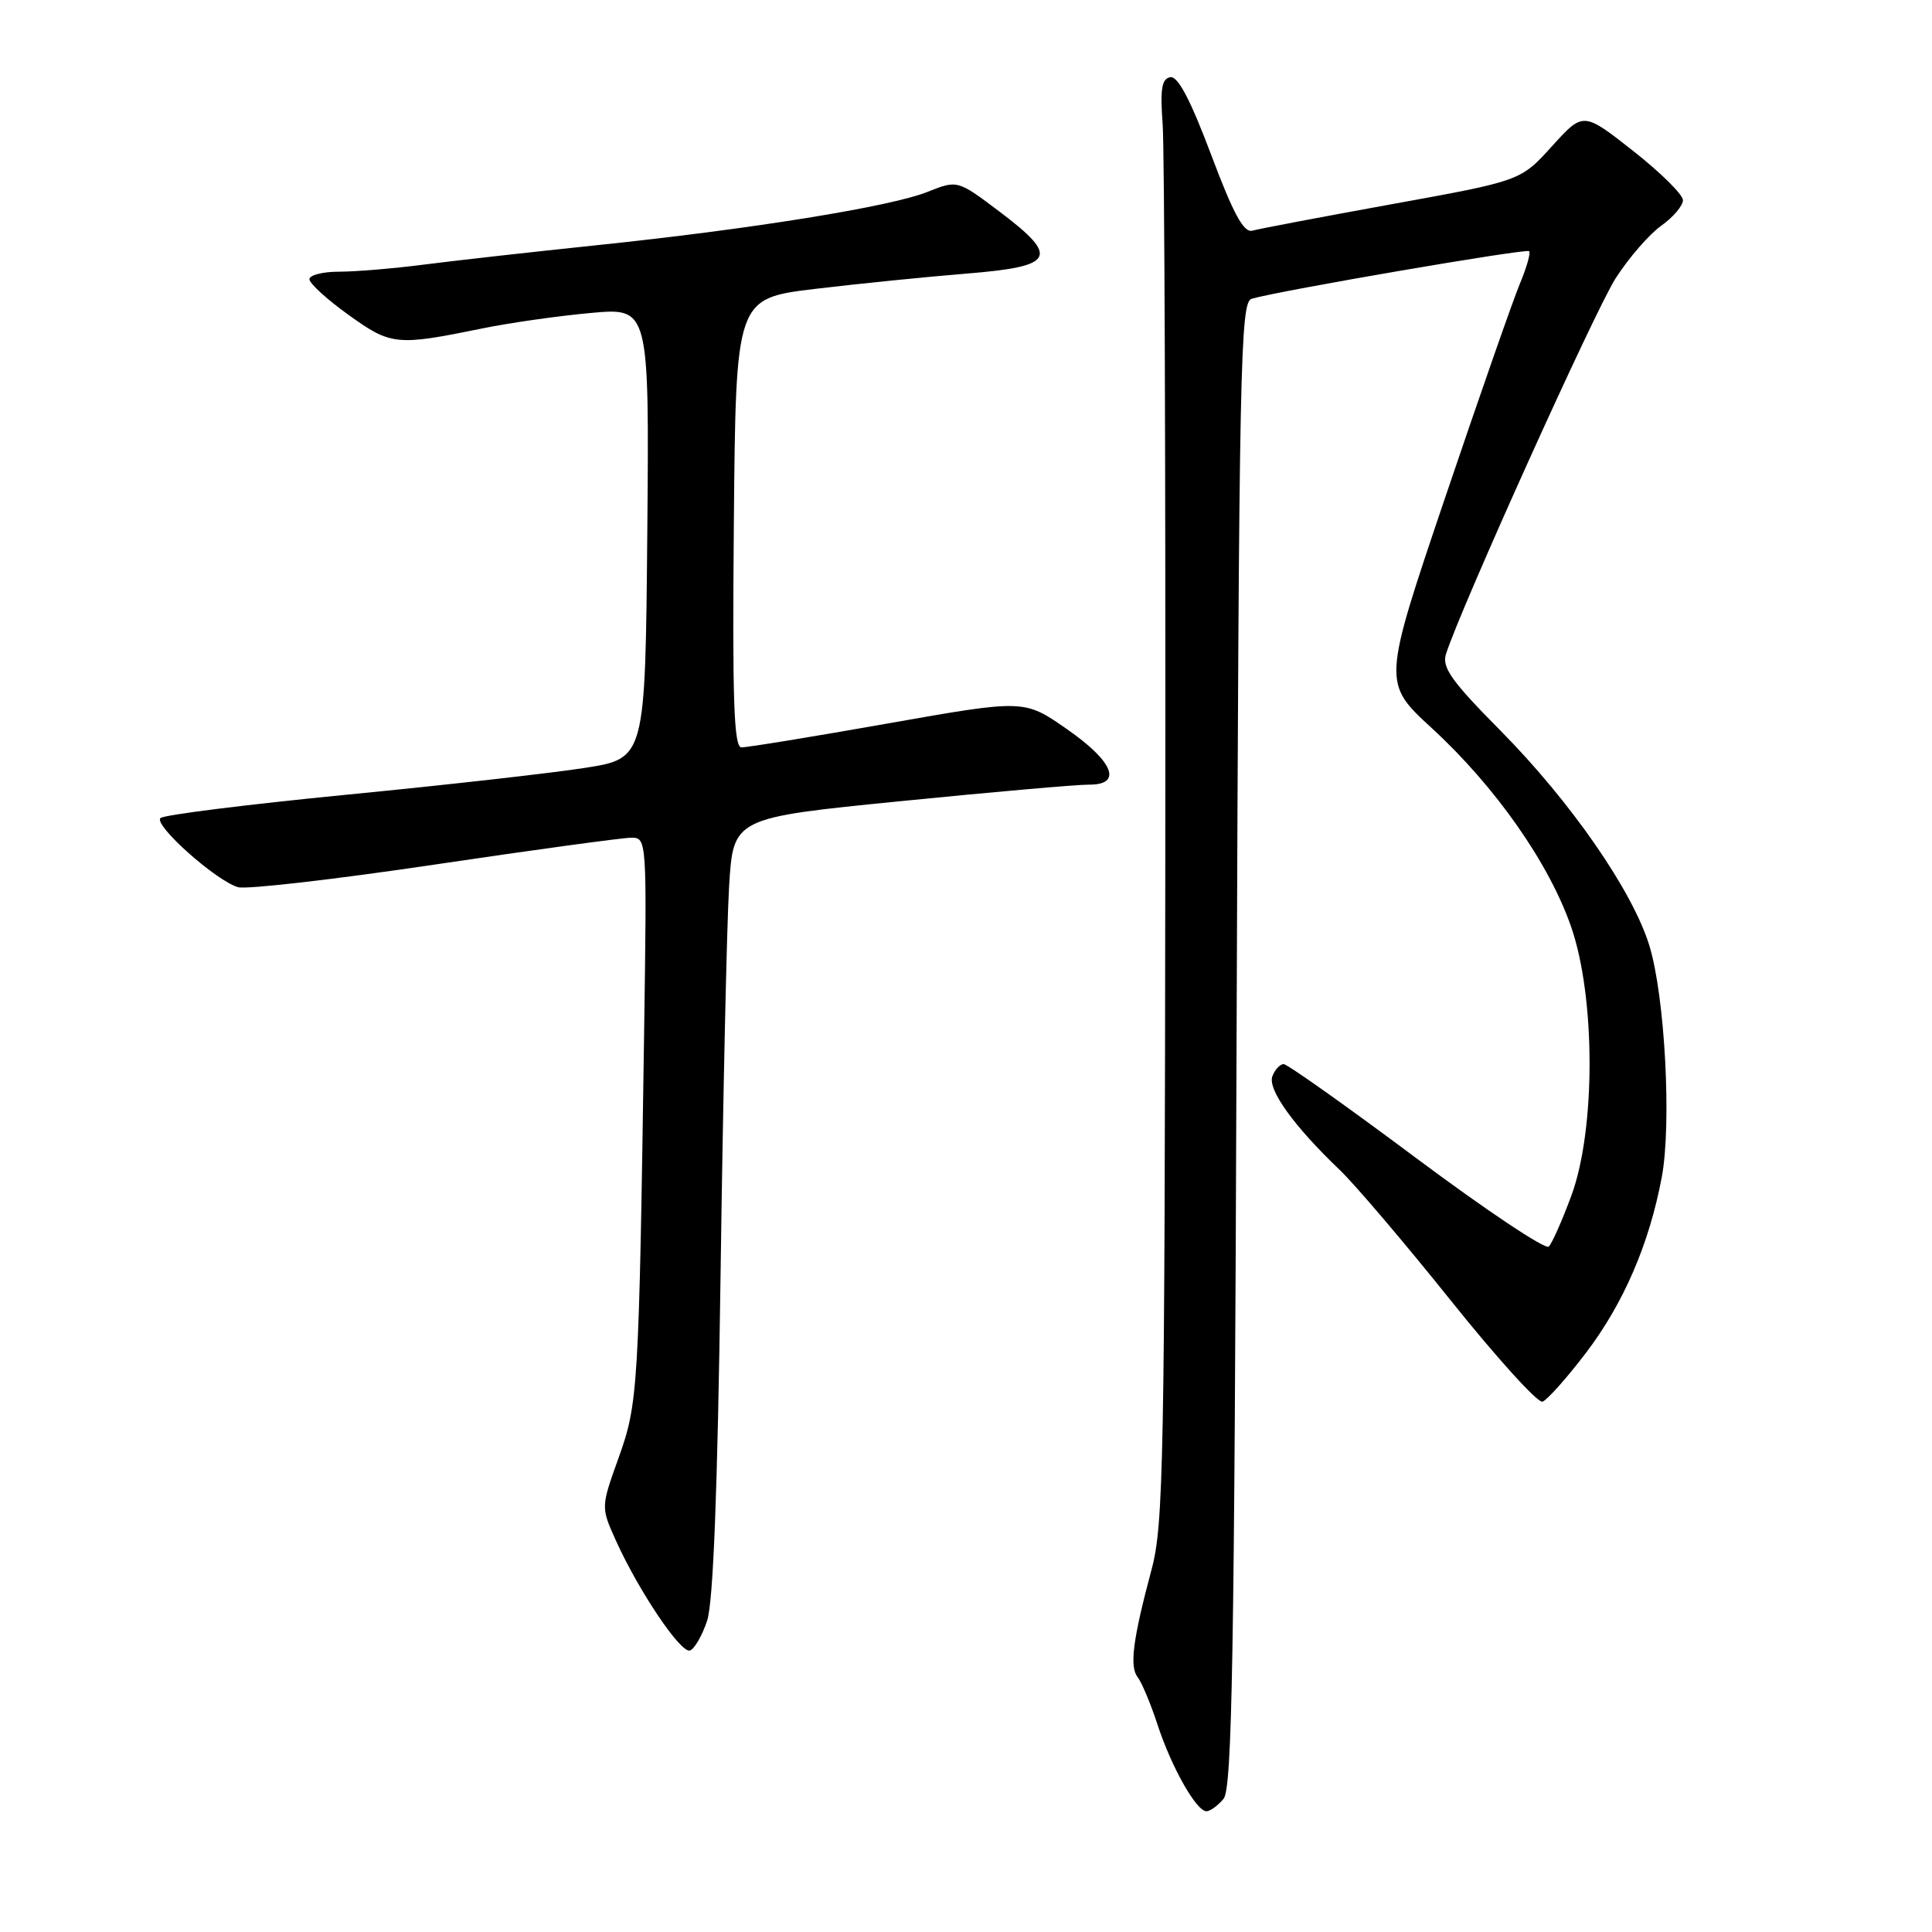 <?xml version="1.0" encoding="UTF-8" standalone="no"?>
<!DOCTYPE svg PUBLIC "-//W3C//DTD SVG 1.1//EN" "http://www.w3.org/Graphics/SVG/1.1/DTD/svg11.dtd" >
<svg xmlns="http://www.w3.org/2000/svg" xmlns:xlink="http://www.w3.org/1999/xlink" version="1.1" viewBox="0 0 256 256">
 <g >
 <path fill="currentColor"
d=" M 162.13 238.35 C 163.26 236.98 163.56 219.85 163.85 138.38 C 164.18 48.15 164.34 40.03 165.85 39.59 C 169.53 38.51 202.24 32.90 202.62 33.28 C 202.84 33.51 202.29 35.45 201.39 37.60 C 200.49 39.74 196.03 52.52 191.47 65.99 C 183.19 90.48 183.19 90.48 189.73 96.49 C 198.15 104.23 205.28 114.40 208.19 122.83 C 211.43 132.19 211.44 149.71 208.21 158.44 C 207.00 161.71 205.66 164.74 205.22 165.18 C 204.78 165.62 196.90 160.35 187.70 153.49 C 178.50 146.62 170.58 141.00 170.09 141.00 C 169.61 141.00 168.94 141.72 168.60 142.60 C 167.93 144.34 171.45 149.23 177.50 155.00 C 179.52 156.93 186.14 164.71 192.21 172.29 C 198.28 179.88 203.76 185.92 204.38 185.73 C 204.99 185.53 207.59 182.62 210.15 179.26 C 215.13 172.71 218.53 164.84 220.19 156.00 C 221.52 148.95 220.61 132.02 218.55 125.30 C 216.32 118.04 208.16 106.26 198.83 96.82 C 192.34 90.27 191.04 88.44 191.60 86.67 C 193.48 80.70 211.33 41.17 214.07 36.89 C 215.80 34.19 218.52 31.05 220.11 29.92 C 221.70 28.79 223.00 27.26 223.00 26.52 C 223.00 25.79 220.03 22.85 216.39 19.99 C 209.79 14.80 209.79 14.80 205.64 19.38 C 201.50 23.96 201.50 23.96 184.50 27.04 C 175.15 28.74 166.81 30.32 165.96 30.56 C 164.81 30.89 163.45 28.40 160.47 20.47 C 157.72 13.17 156.06 10.03 155.06 10.23 C 153.93 10.44 153.71 11.82 154.06 16.50 C 154.30 19.80 154.46 62.78 154.41 112.00 C 154.33 193.77 154.18 202.06 152.58 208.00 C 150.10 217.27 149.64 220.85 150.76 222.26 C 151.29 222.94 152.47 225.75 153.37 228.50 C 155.21 234.14 158.52 240.00 159.86 240.00 C 160.35 240.00 161.37 239.26 162.13 238.35 Z  M 93.70 214.75 C 94.51 212.31 95.08 197.58 95.48 168.83 C 95.80 145.55 96.31 122.42 96.61 117.44 C 97.16 108.37 97.16 108.37 119.33 106.16 C 131.52 104.94 142.74 103.96 144.25 103.97 C 148.80 104.02 147.58 100.92 141.34 96.59 C 135.71 92.67 135.71 92.67 117.60 95.87 C 107.65 97.63 98.93 99.05 98.24 99.03 C 97.24 99.01 97.03 92.70 97.24 69.27 C 97.50 39.55 97.50 39.55 108.00 38.28 C 113.78 37.59 122.77 36.68 127.99 36.26 C 139.80 35.31 140.46 34.10 132.48 28.07 C 126.87 23.84 126.87 23.84 122.89 25.43 C 117.97 27.39 99.56 30.36 79.00 32.50 C 70.47 33.39 60.20 34.54 56.18 35.06 C 52.15 35.58 47.09 36.00 44.93 36.00 C 42.77 36.00 41.00 36.45 41.00 37.00 C 41.00 37.55 43.33 39.68 46.18 41.72 C 51.82 45.78 52.53 45.85 64.00 43.50 C 67.58 42.77 73.99 41.86 78.27 41.47 C 86.03 40.76 86.03 40.76 85.77 70.63 C 85.50 100.49 85.50 100.49 77.50 101.75 C 73.10 102.44 58.82 104.05 45.76 105.32 C 32.71 106.60 21.68 107.98 21.26 108.40 C 20.33 109.33 28.70 116.77 31.56 117.56 C 32.69 117.87 44.41 116.52 57.60 114.56 C 70.79 112.60 82.52 111.00 83.66 111.00 C 85.71 111.00 85.72 111.25 85.35 136.75 C 84.66 184.15 84.55 185.96 81.97 193.16 C 79.62 199.71 79.62 199.71 81.60 204.11 C 84.62 210.80 90.20 219.10 91.42 218.70 C 92.01 218.51 93.04 216.73 93.70 214.75 Z "/>
</g>
</svg>
